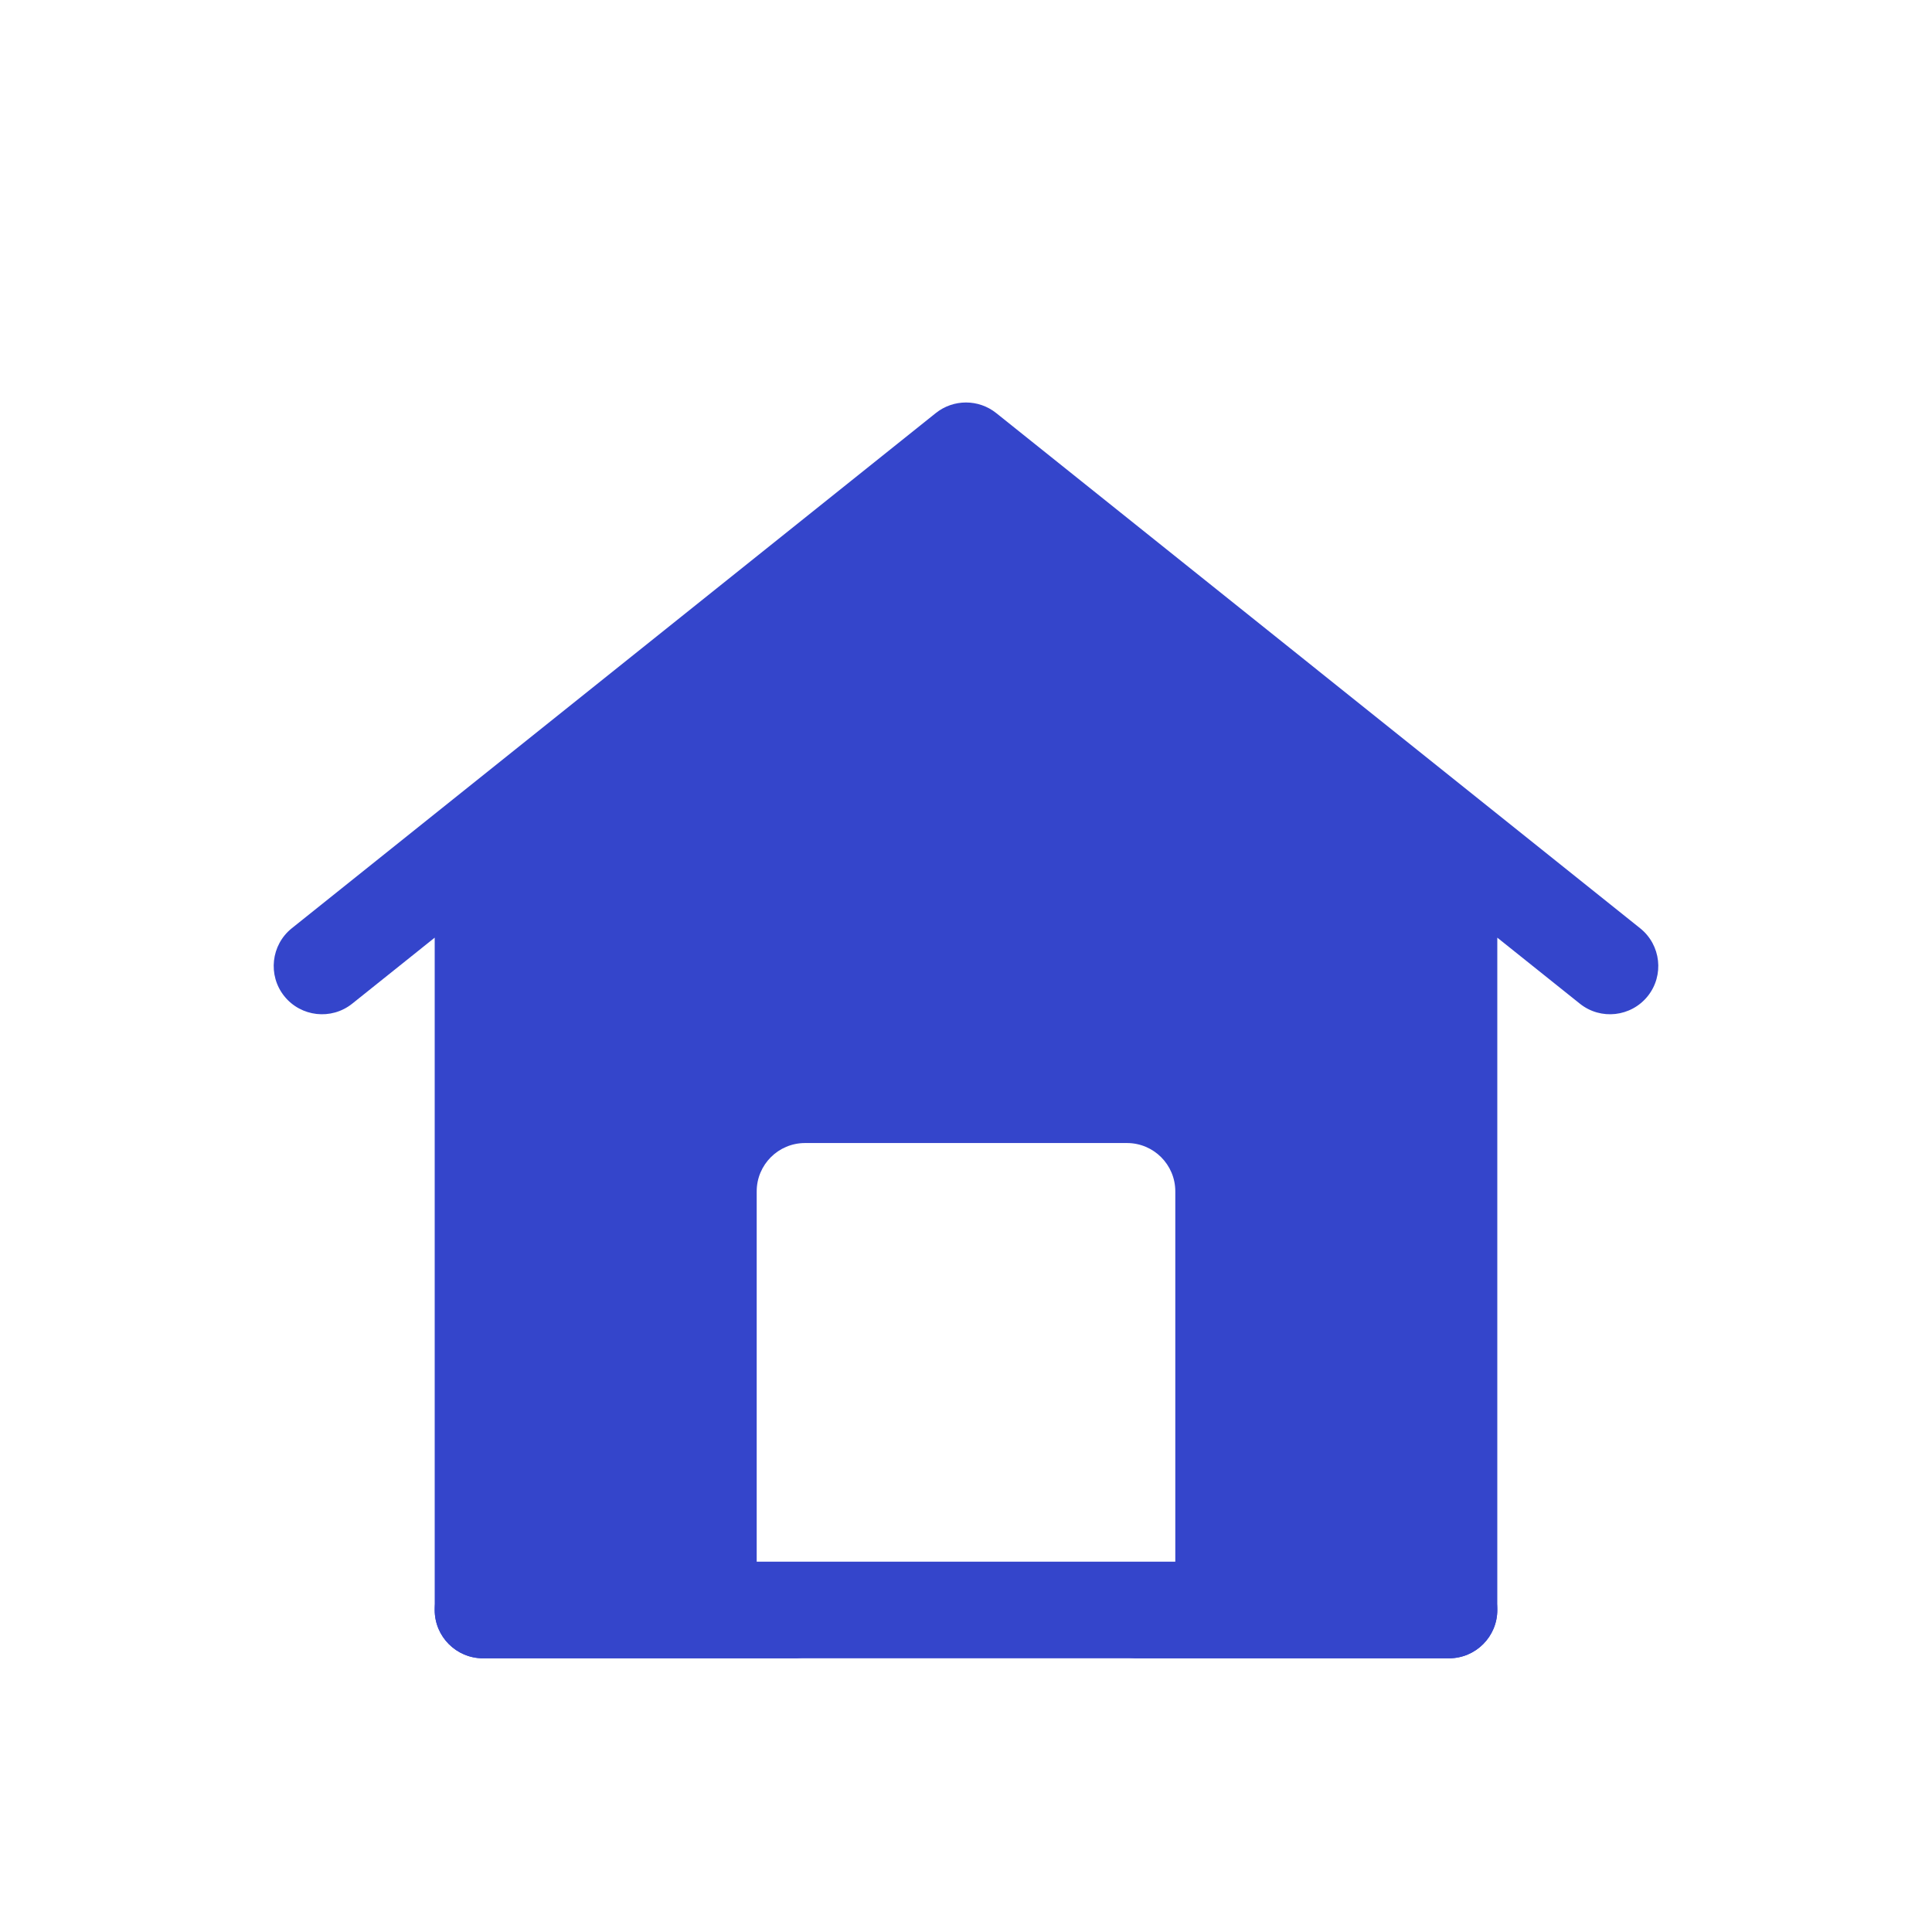 <svg width="30" height="30" viewBox="0 0 30 30" fill="none" xmlns="http://www.w3.org/2000/svg">
<g filter="url(#filter0_d_1750_8726)">
<path d="M7.5 9V21H22.5V9L15 3L7.5 9Z" fill="#3445CB"/>
<path fill-rule="evenodd" clip-rule="evenodd" d="M14.531 2.414C14.805 2.195 15.195 2.195 15.469 2.414L25.468 10.414C25.792 10.673 25.844 11.145 25.586 11.468C25.327 11.791 24.855 11.844 24.532 11.585L23.25 10.56V21C23.25 21.414 22.914 21.75 22.5 21.75H7.5C7.086 21.75 6.75 21.414 6.75 21V10.56L5.469 11.585C5.145 11.844 4.673 11.791 4.414 11.468C4.156 11.145 4.208 10.673 4.531 10.414L7.031 8.414C7.032 8.414 7.031 8.414 7.031 8.414L14.531 2.414ZM8.25 9.36L15 3.96L21.75 9.36V20.25H8.25V9.36Z" fill="#3445CB"/>
<path d="M12.5 14.499V21H17.5V14.499H12.5Z" fill="white"/>
<path fill-rule="evenodd" clip-rule="evenodd" d="M11.75 14.499C11.75 14.085 12.086 13.749 12.5 13.749H17.5C17.914 13.749 18.25 14.085 18.25 14.499V21C18.25 21.414 17.914 21.75 17.5 21.75H12.5C12.086 21.75 11.75 21.414 11.75 21V14.499ZM13.25 15.249V20.25H16.75V15.249H13.25Z" fill="white"/>
<path fill-rule="evenodd" clip-rule="evenodd" d="M6.75 21C6.75 20.585 7.086 20.25 7.5 20.25H22.5C22.914 20.25 23.25 20.585 23.25 21C23.25 21.414 22.914 21.75 22.5 21.75H7.5C7.086 21.75 6.75 21.414 6.75 21Z" fill="#3445CB"/>
</g>
<defs>
<filter id="filter0_d_1750_8726" x="-1" y="-0" width="32" height="32" filterUnits="userSpaceOnUse" color-interpolation-filters="sRGB">
<feFlood flood-opacity="0" result="BackgroundImageFix"/>
<feColorMatrix in="SourceAlpha" type="matrix" values="0 0 0 0 0 0 0 0 0 0 0 0 0 0 0 0 0 0 127 0" result="hardAlpha"/>
<feOffset dy="4"/>
<feGaussianBlur stdDeviation="2"/>
<feComposite in2="hardAlpha" operator="out"/>
<feColorMatrix type="matrix" values="0 0 0 0 0 0 0 0 0 0 0 0 0 0 0 0 0 0 0.25 0"/>
<feBlend mode="normal" in2="BackgroundImageFix" result="effect1_dropShadow_1750_8726"/>
<feBlend mode="normal" in="SourceGraphic" in2="effect1_dropShadow_1750_8726" result="shape"/>
</filter>
</defs>
</svg>
